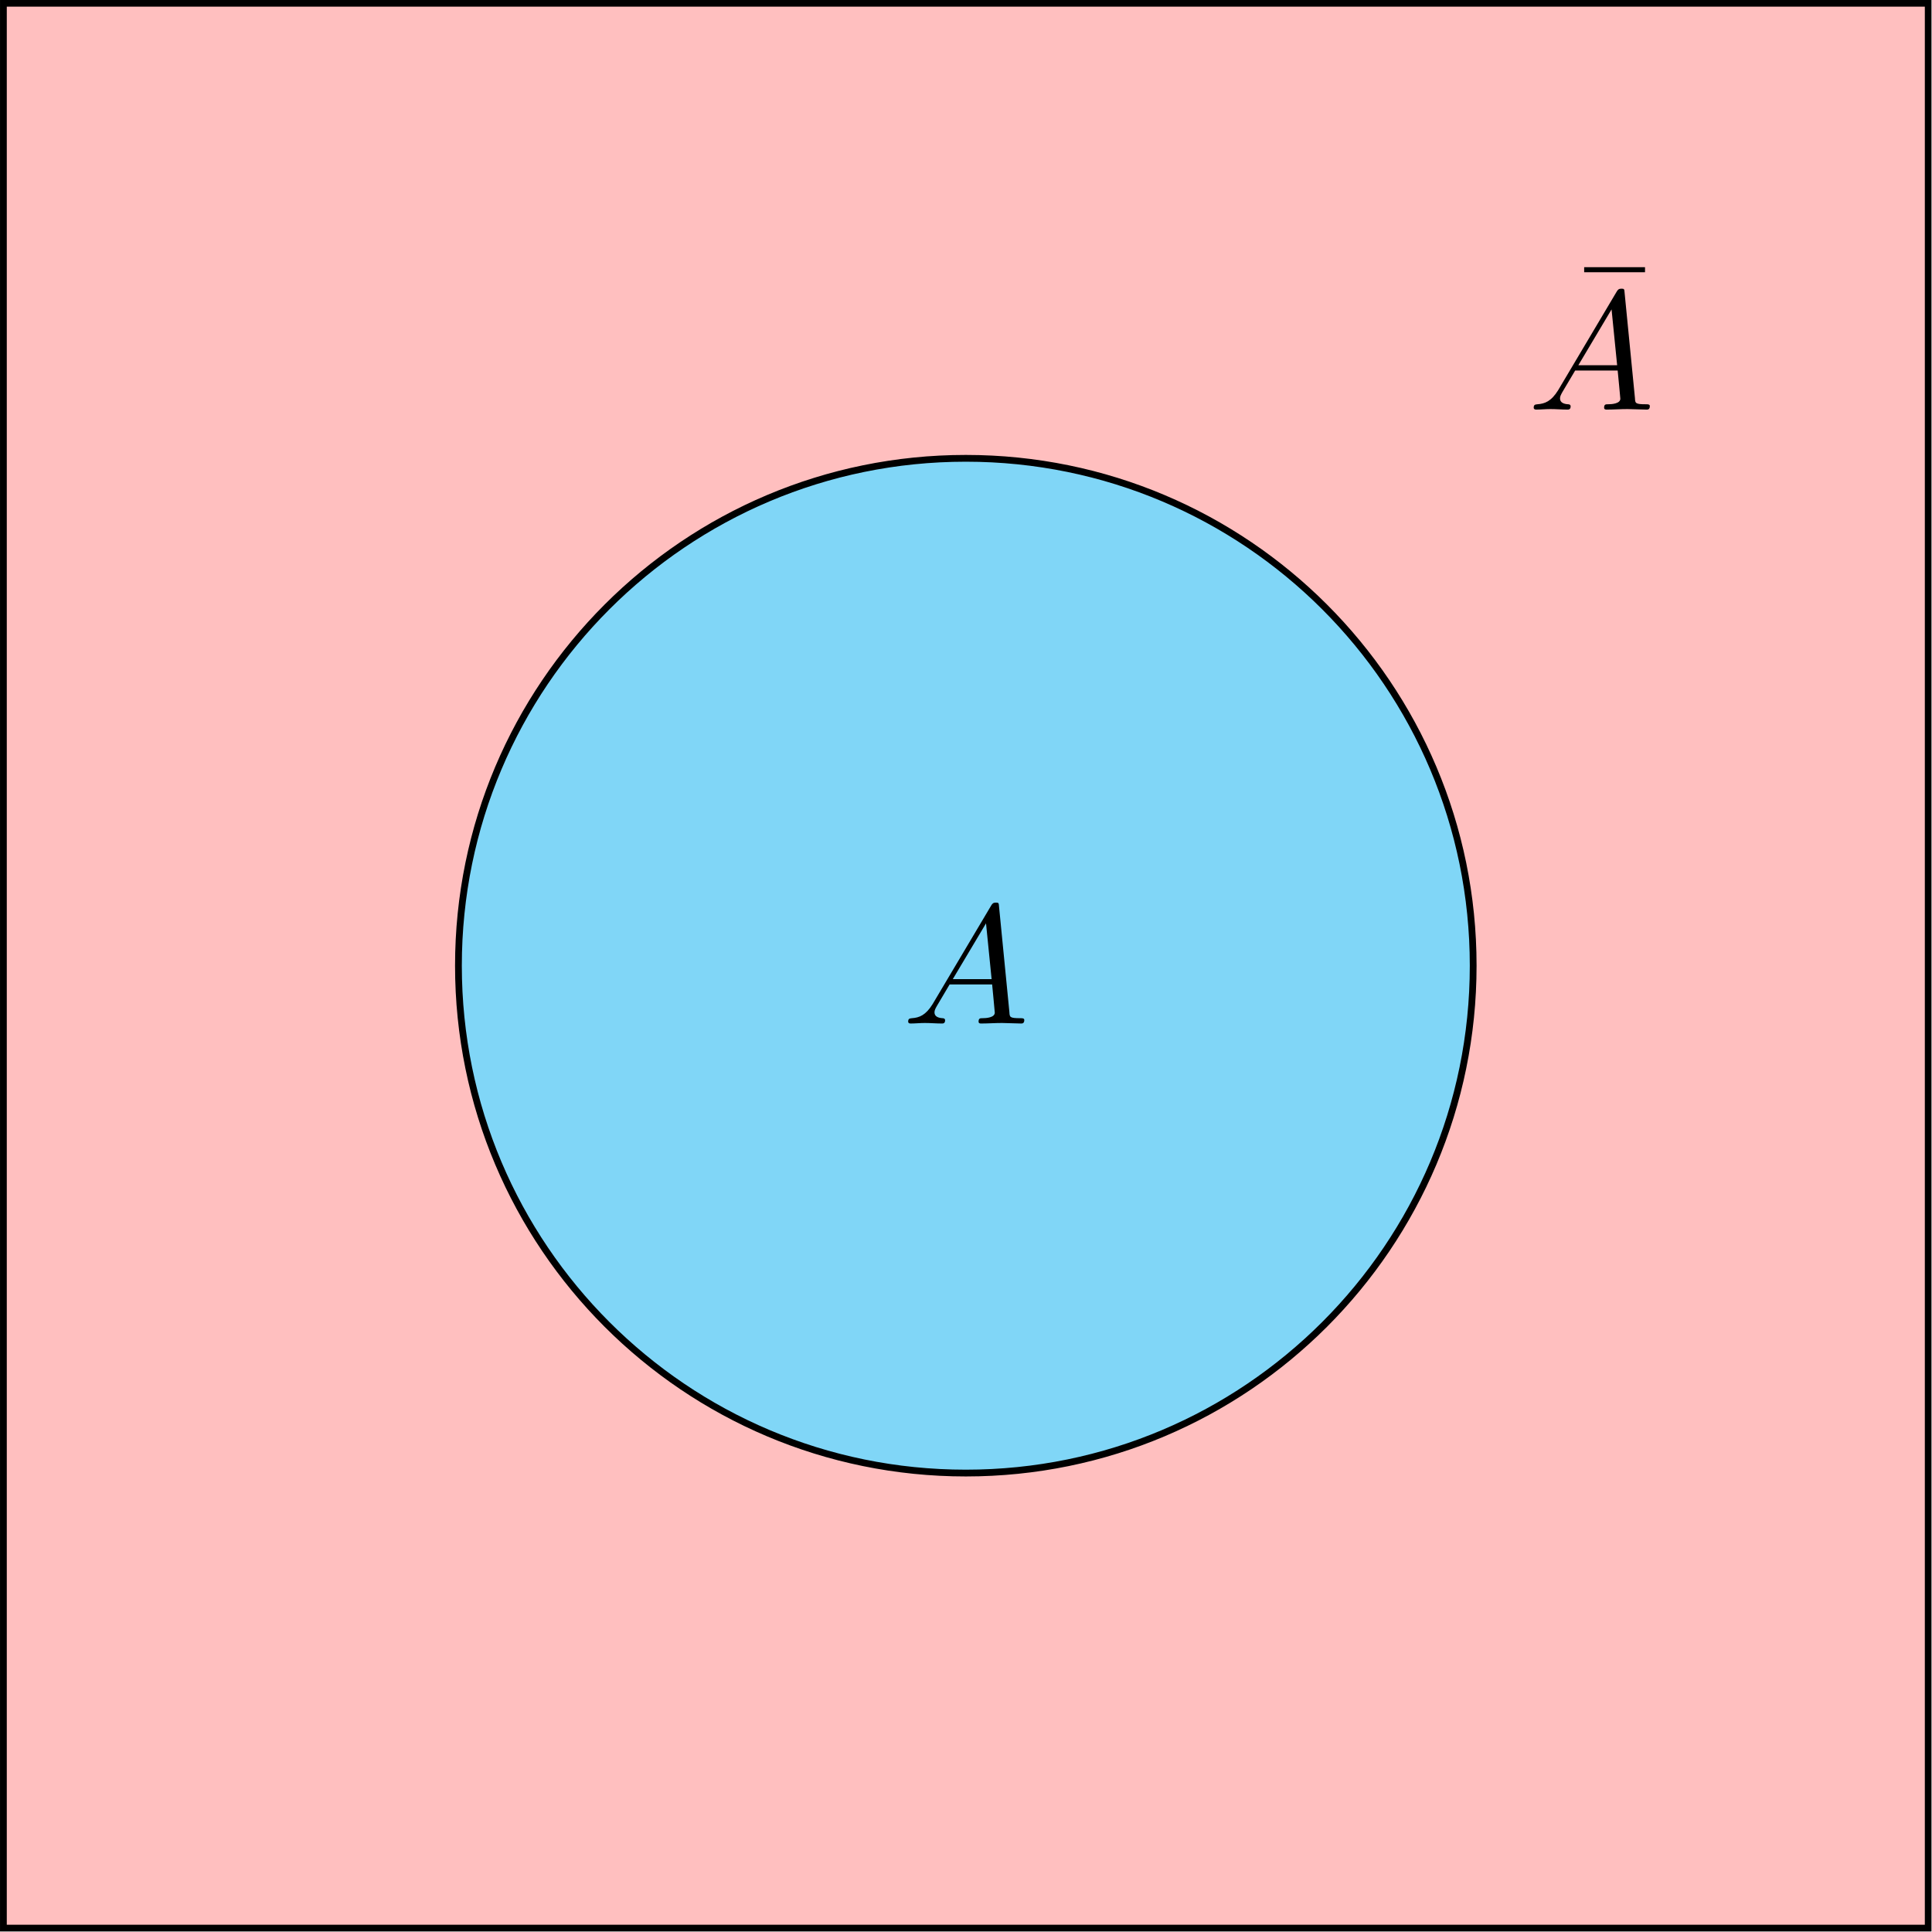 <?xml version="1.0" encoding="UTF-8"?>
<svg xmlns="http://www.w3.org/2000/svg" xmlns:xlink="http://www.w3.org/1999/xlink" width="300pt" height="300pt" viewBox="0 0 300 300" version="1.1">
<defs>
<clipPath id="clip1">
  <path d="M 0 0 L 299.922 0 L 299.922 299.922 L 0 299.922 Z M 0 0 "/>
</clipPath>
</defs>
<g id="surface1">
<g clip-path="url(#clip1)" clip-rule="nonzero">
<path style="fill-rule:nonzero;fill:rgb(100%,74.902%,74.902%);fill-opacity:1;stroke-width:0.399;stroke-linecap:butt;stroke-linejoin:miter;stroke:rgb(0%,0%,0%);stroke-opacity:1;stroke-miterlimit:10;" d="M 0.001 -0.001 L 113.387 -0.001 L 113.387 113.385 L 0.001 113.385 Z M 0.001 -0.001 " transform="matrix(2.636,0,0,-2.636,0.525,299.392)"/>
</g>
<path style="fill-rule:nonzero;fill:rgb(50.196%,83.922%,96.863%);fill-opacity:1;stroke-width:0.399;stroke-linecap:butt;stroke-linejoin:miter;stroke:rgb(0%,0%,0%);stroke-opacity:1;stroke-miterlimit:10;" d="M 86.582 56.692 C 86.582 73.2 73.202 86.58 56.694 86.58 C 40.186 86.58 26.806 73.2 26.806 56.692 C 26.806 40.189 40.186 26.804 56.694 26.804 C 73.202 26.804 86.582 40.189 86.582 56.692 Z M 86.582 56.692 " transform="matrix(2.636,0,0,-2.636,0.525,299.392)"/>
<path style=" stroke:none;fill-rule:nonzero;fill:rgb(0%,0%,0%);fill-opacity:1;" d="M 144.816 155.918 C 143.742 157.652 142.75 158.023 141.598 158.105 C 141.266 158.148 141.02 158.148 141.02 158.641 C 141.02 158.809 141.141 158.93 141.391 158.93 C 142.09 158.93 142.875 158.848 143.617 158.848 C 144.484 158.848 145.391 158.93 146.258 158.93 C 146.426 158.93 146.754 158.93 146.754 158.434 C 146.754 158.148 146.508 158.105 146.34 158.105 C 145.723 158.062 145.105 157.859 145.105 157.199 C 145.105 156.867 145.27 156.578 145.477 156.207 L 147.457 152.863 L 154.059 152.863 C 154.098 153.402 154.469 156.992 154.469 157.238 C 154.469 158.023 153.109 158.105 152.574 158.105 C 152.199 158.105 151.953 158.105 151.953 158.641 C 151.953 158.93 152.242 158.93 152.324 158.93 C 153.398 158.93 154.512 158.848 155.586 158.848 C 156.246 158.848 157.895 158.93 158.555 158.93 C 158.719 158.93 159.051 158.93 159.051 158.395 C 159.051 158.105 158.762 158.105 158.434 158.105 C 156.781 158.105 156.781 157.941 156.738 157.156 L 155.129 140.773 C 155.09 140.238 155.09 140.156 154.637 140.156 C 154.223 140.156 154.098 140.32 153.934 140.57 Z M 147.949 152.039 L 153.109 143.375 L 153.977 152.039 Z M 147.949 152.039 "/>
<path style=" stroke:none;fill-rule:nonzero;fill:rgb(0%,0%,0%);fill-opacity:1;" d="M 255.438 42.273 L 255.438 41.488 L 245.988 41.488 L 245.988 42.273 Z M 255.438 42.273 "/>
<path style=" stroke:none;fill-rule:nonzero;fill:rgb(0%,0%,0%);fill-opacity:1;" d="M 241.949 60.59 C 240.875 62.32 239.887 62.691 238.73 62.773 C 238.398 62.816 238.152 62.816 238.152 63.312 C 238.152 63.477 238.277 63.602 238.523 63.602 C 239.227 63.602 240.008 63.52 240.75 63.52 C 241.617 63.52 242.527 63.602 243.391 63.602 C 243.559 63.602 243.887 63.602 243.887 63.105 C 243.887 62.816 243.641 62.773 243.477 62.773 C 242.855 62.734 242.238 62.527 242.238 61.867 C 242.238 61.535 242.402 61.25 242.609 60.875 L 244.59 57.535 L 251.191 57.535 C 251.23 58.07 251.605 61.66 251.605 61.91 C 251.605 62.691 250.242 62.773 249.707 62.773 C 249.336 62.773 249.086 62.773 249.086 63.312 C 249.086 63.602 249.375 63.602 249.457 63.602 C 250.531 63.602 251.645 63.52 252.719 63.52 C 253.379 63.52 255.027 63.602 255.688 63.602 C 255.855 63.602 256.184 63.602 256.184 63.062 C 256.184 62.773 255.895 62.773 255.566 62.773 C 253.914 62.773 253.914 62.609 253.875 61.824 L 252.266 45.445 C 252.223 44.906 252.223 44.824 251.77 44.824 C 251.355 44.824 251.23 44.992 251.066 45.238 Z M 245.086 56.711 L 250.242 48.043 L 251.109 56.711 Z M 245.086 56.711 "/>
</g>
</svg>
